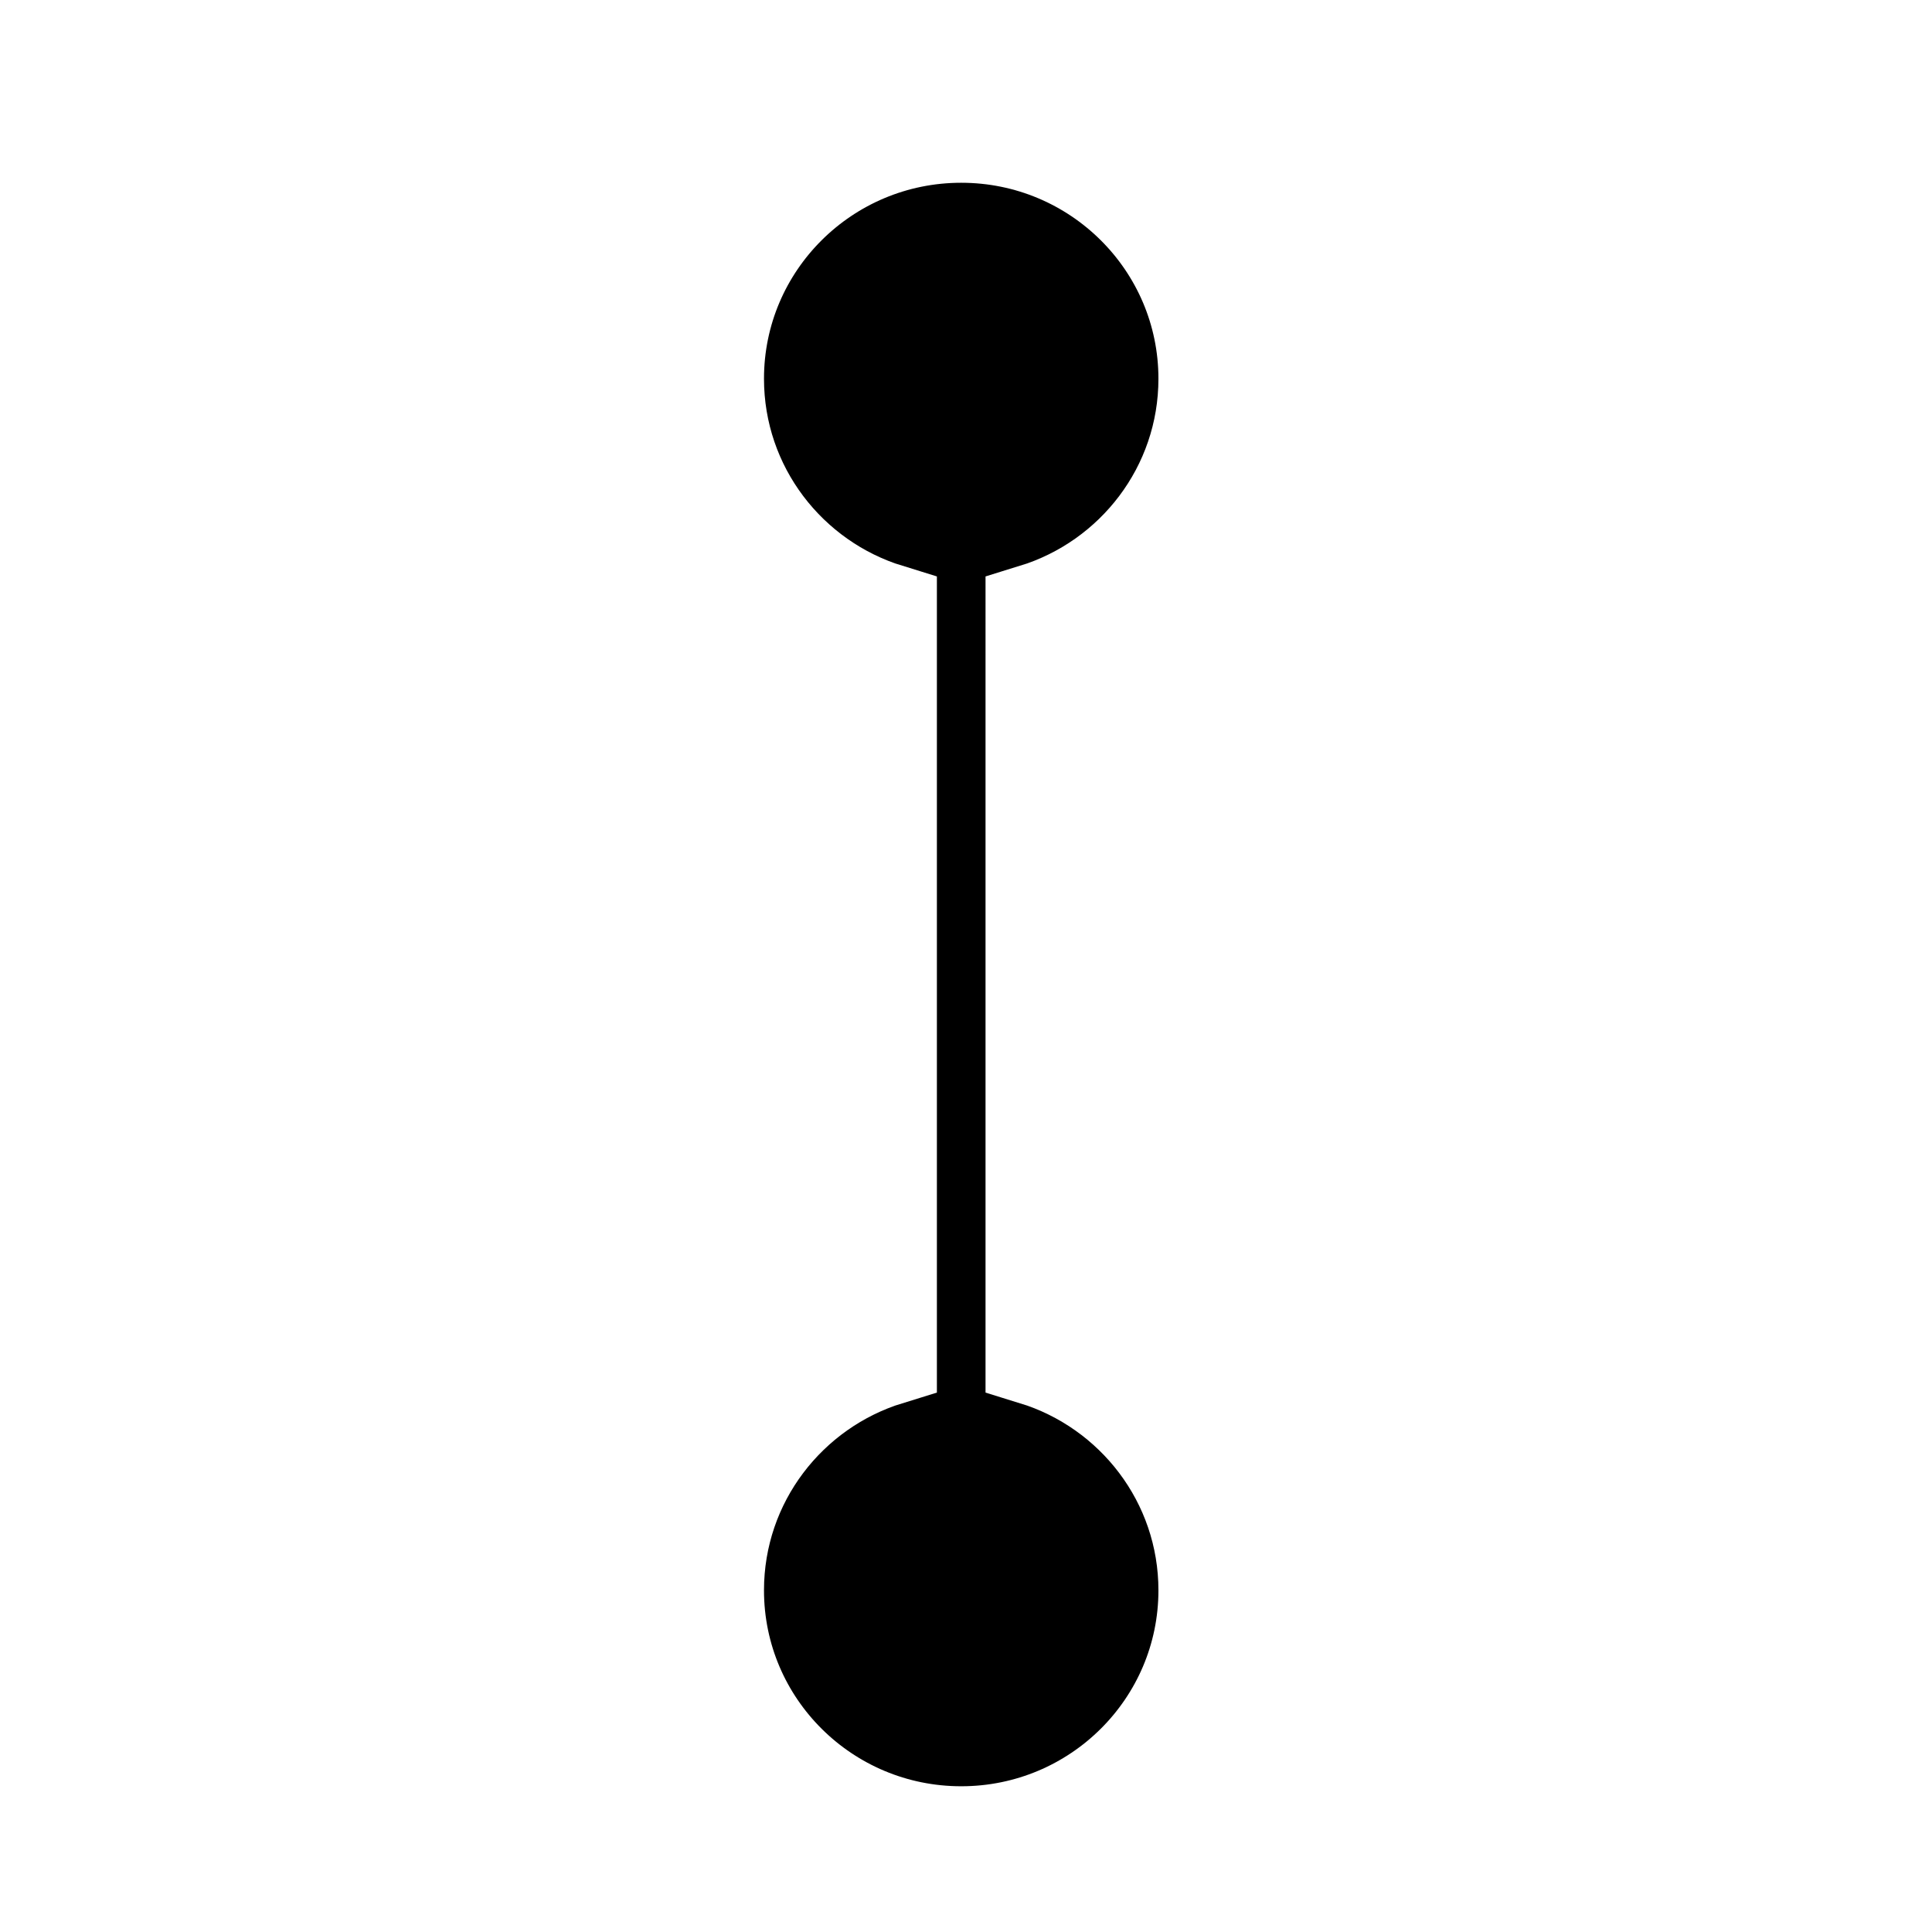 <svg xmlns="http://www.w3.org/2000/svg" xmlns:svg="http://www.w3.org/2000/svg" id="svg27" width="200" height="200" fill="none" version="1.1" viewBox="0 0 200 200"><path id="path2" style="fill:#000;stroke:#fff;stroke-width:10.654;stroke-miterlimit:4;stroke-dasharray:none;filter:url(#filter1178)" d="M 33,73 C 18.088,73 6,85.088 6,100 c 0,14.912 12.088,27 27,27 12.126,0 22.383,-7.994 25.793,-19 h 82.412 c 3.41,11.006 13.667,19 25.793,19 14.912,0 27,-12.088 27,-27 0,-14.912 -12.088,-27 -27,-27 -12.126,0 -22.383,7.994 -25.793,19 H 58.793 C 55.383,80.994 45.126,73 33,73 Z" transform="matrix(0,0.936,-0.942,0,194.617,4.565)"/><defs id="defs25"><filter style="color-interpolation-filters:sRGB" id="filter1178" width="1.129" height="1.393" x="-.054" y="-.188"><feFlood id="feFlood1168" flood-color="#000" flood-opacity=".2" result="flood"/><feComposite id="feComposite1170" in="flood" in2="SourceGraphic" operator="in" result="composite1"/><feGaussianBlur id="feGaussianBlur1172" in="composite1" result="blur" stdDeviation="2"/><feOffset id="feOffset1174" dx="4.009" dy=".969" result="offset"/><feComposite id="feComposite1176" in="SourceGraphic" in2="offset" operator="over" result="composite2"/></filter></defs></svg>
